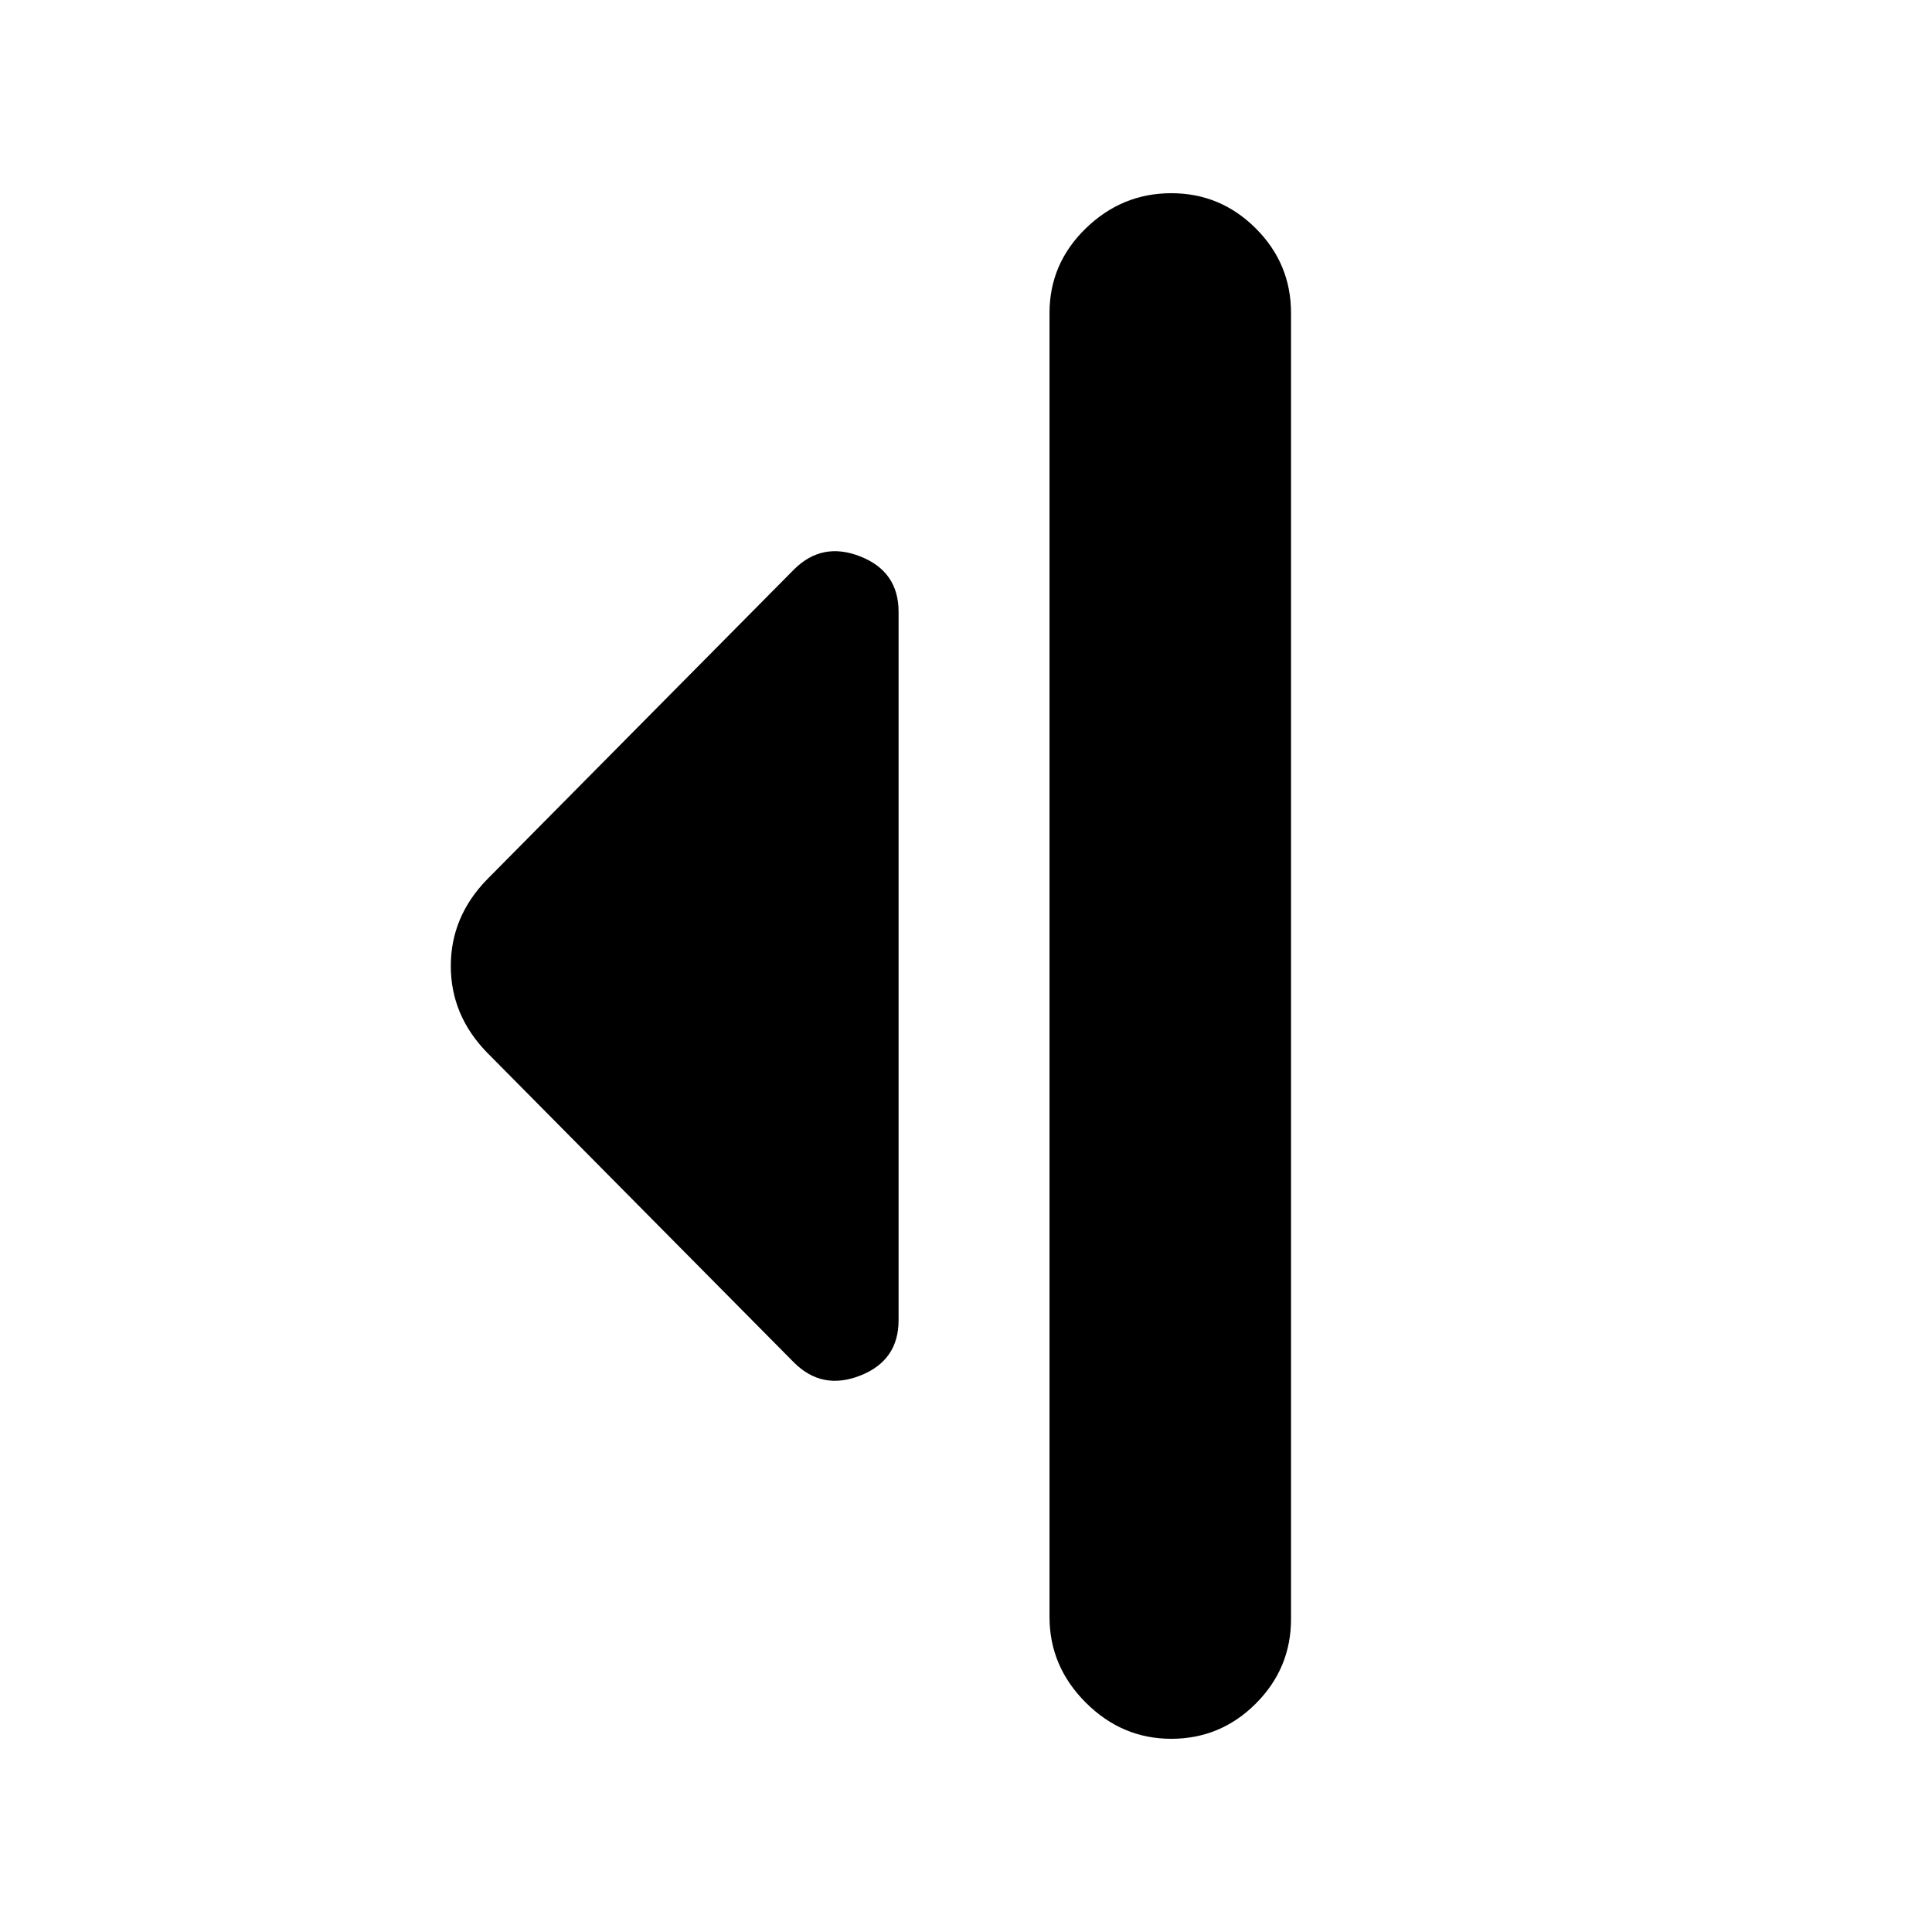 <svg xmlns="http://www.w3.org/2000/svg" height="24" viewBox="0 -960 960 960" width="24"><path d="M394.5-283 242-437q-18-18.5-18-43t18-43l152.5-154q14-14 33-6.5t19 27.5v352q0 20-19 27.5t-33-6.5Zm127 126.5v-648q0-24.5 18-42T582-864q24.5 0 42 17.5t17.5 42v649q0 24.5-17.5 42T582-96q-24.5 0-42.5-18t-18-42.5Z"/></svg>